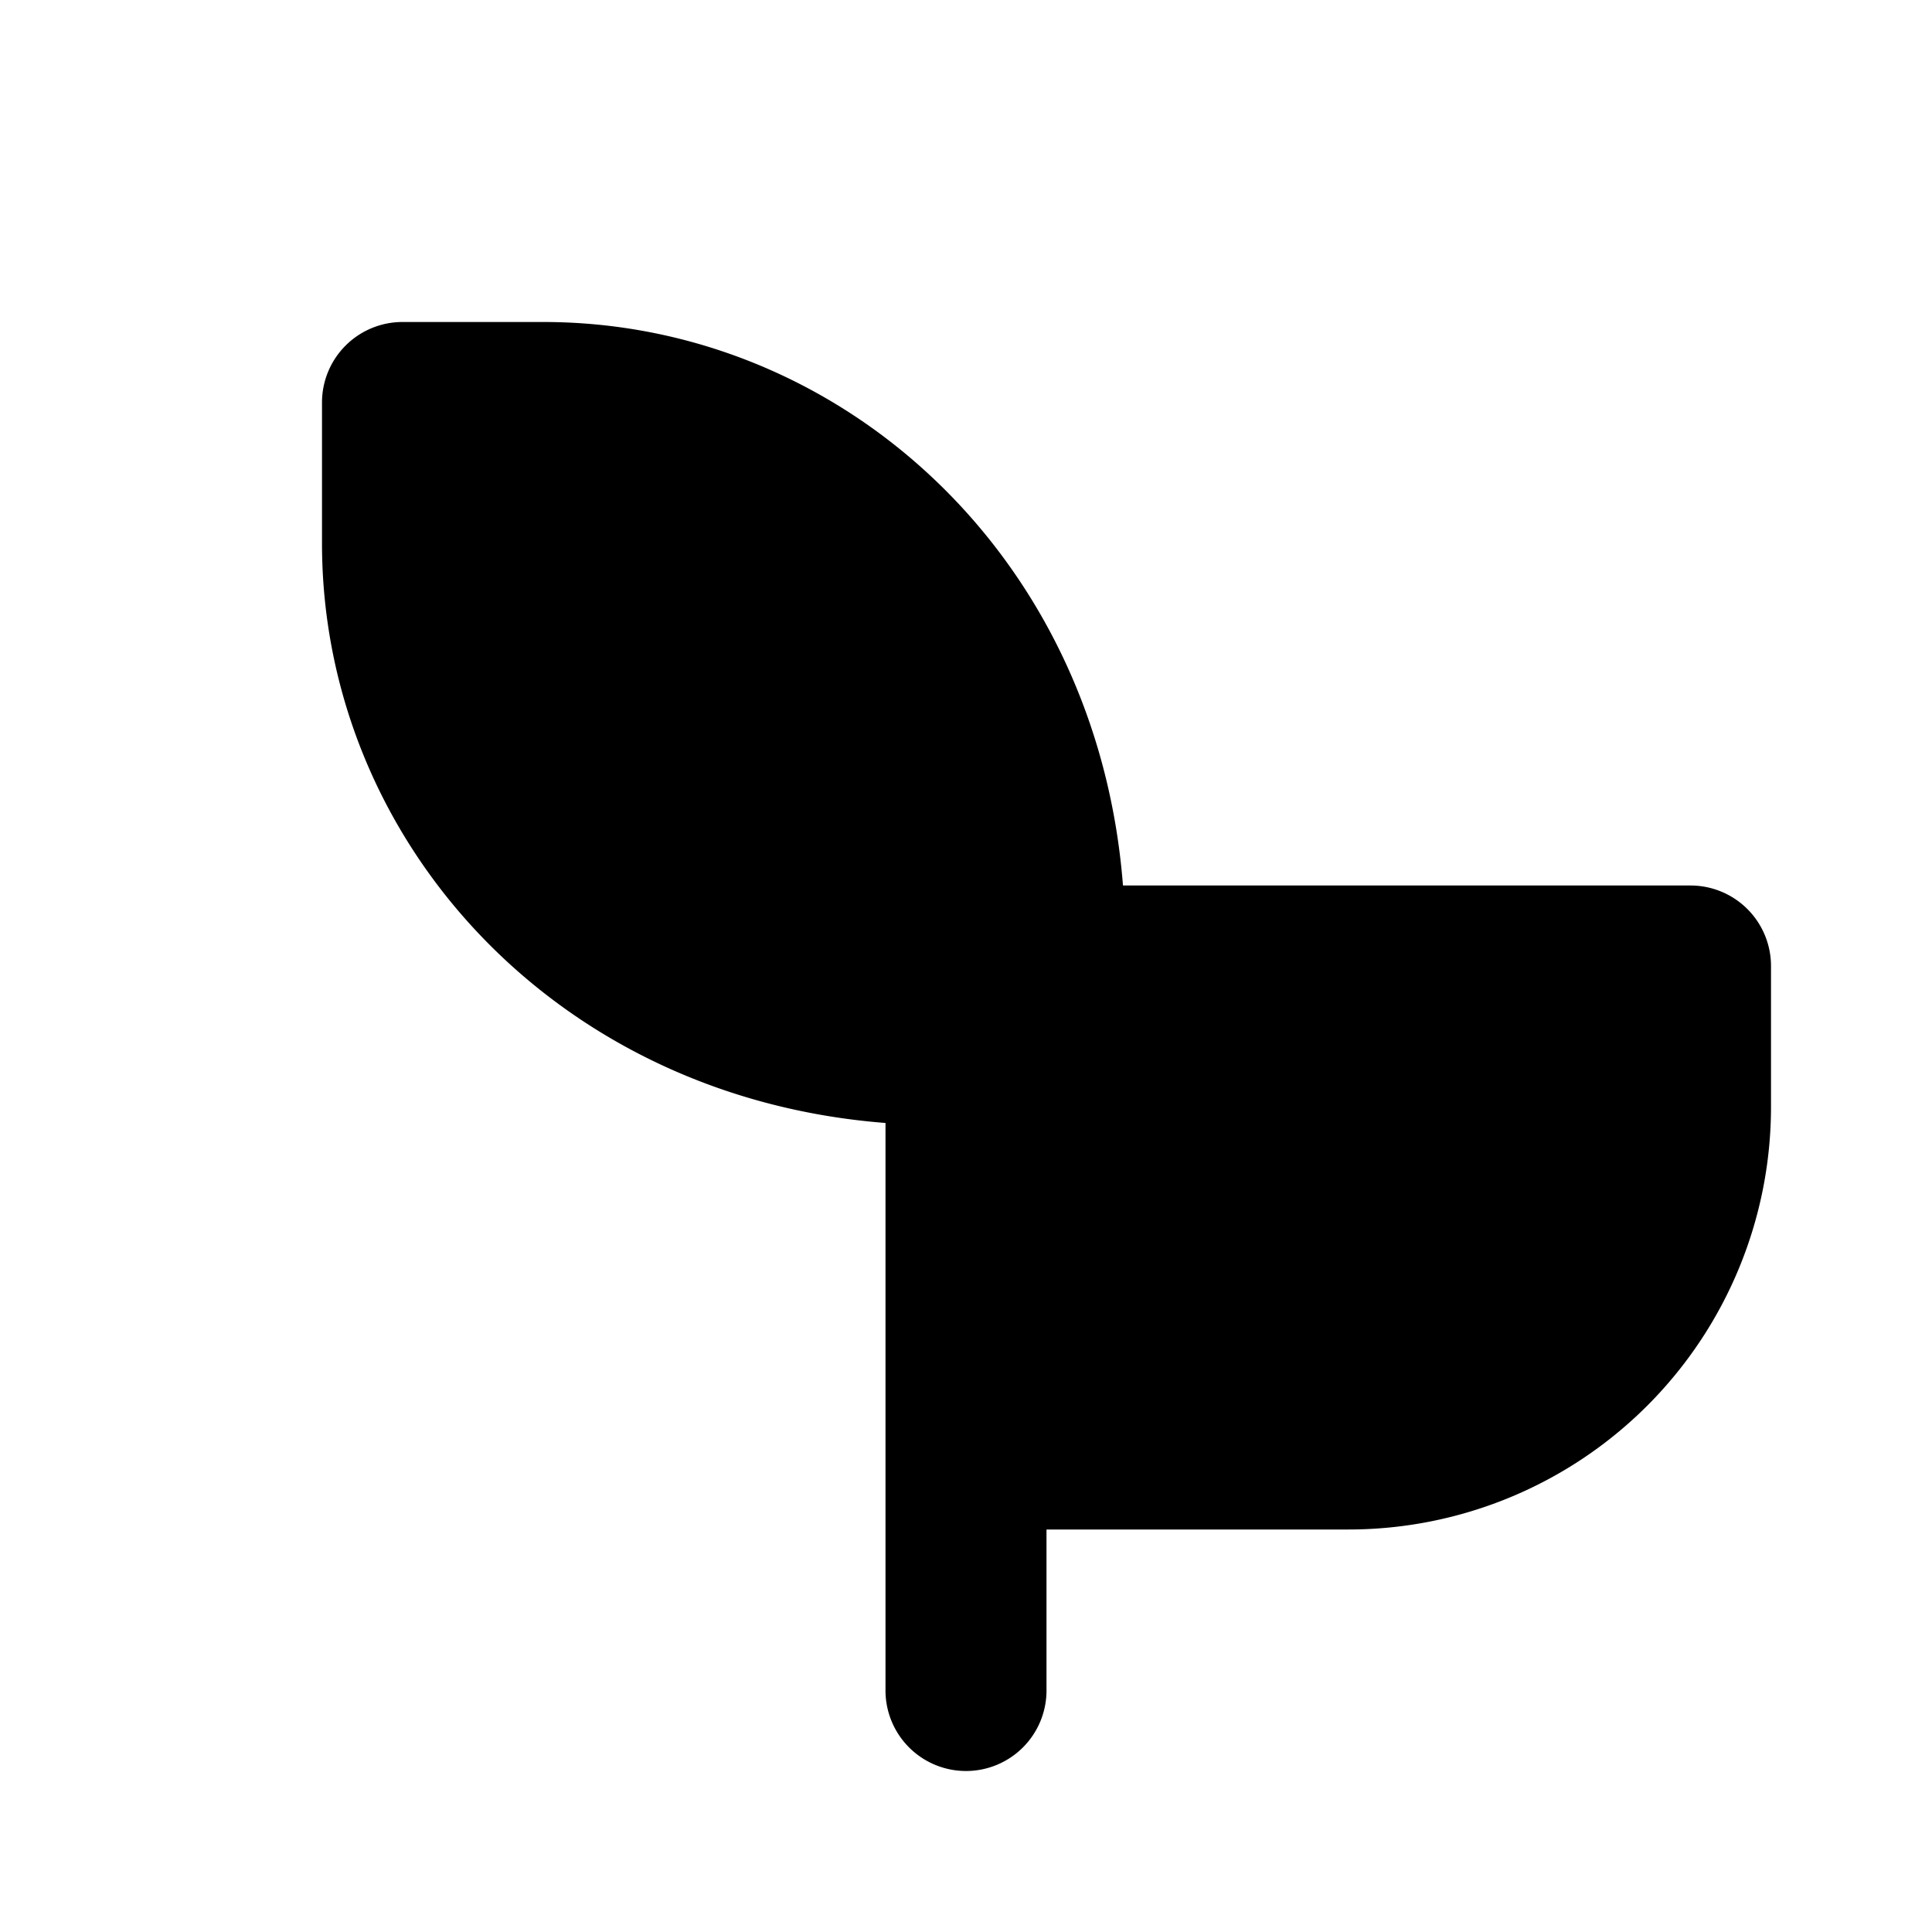 <svg xmlns="http://www.w3.org/2000/svg" viewBox="0 0 24 24" fill="currentColor">
  <path d="M12 22a1 1 0 0 1-1-1v-7.05C6.88 13.63 4 10.42 4 6.75V5a1 1 0 0 1 1-1h1.75C10.42 4 13.63 6.88 13.95 11H21a1 1 0 0 1 1 1v1.75A5.25 5.25 0 0 1 16.75 19H13v2a1 1 0 0 1-1 1z"/>
</svg>
